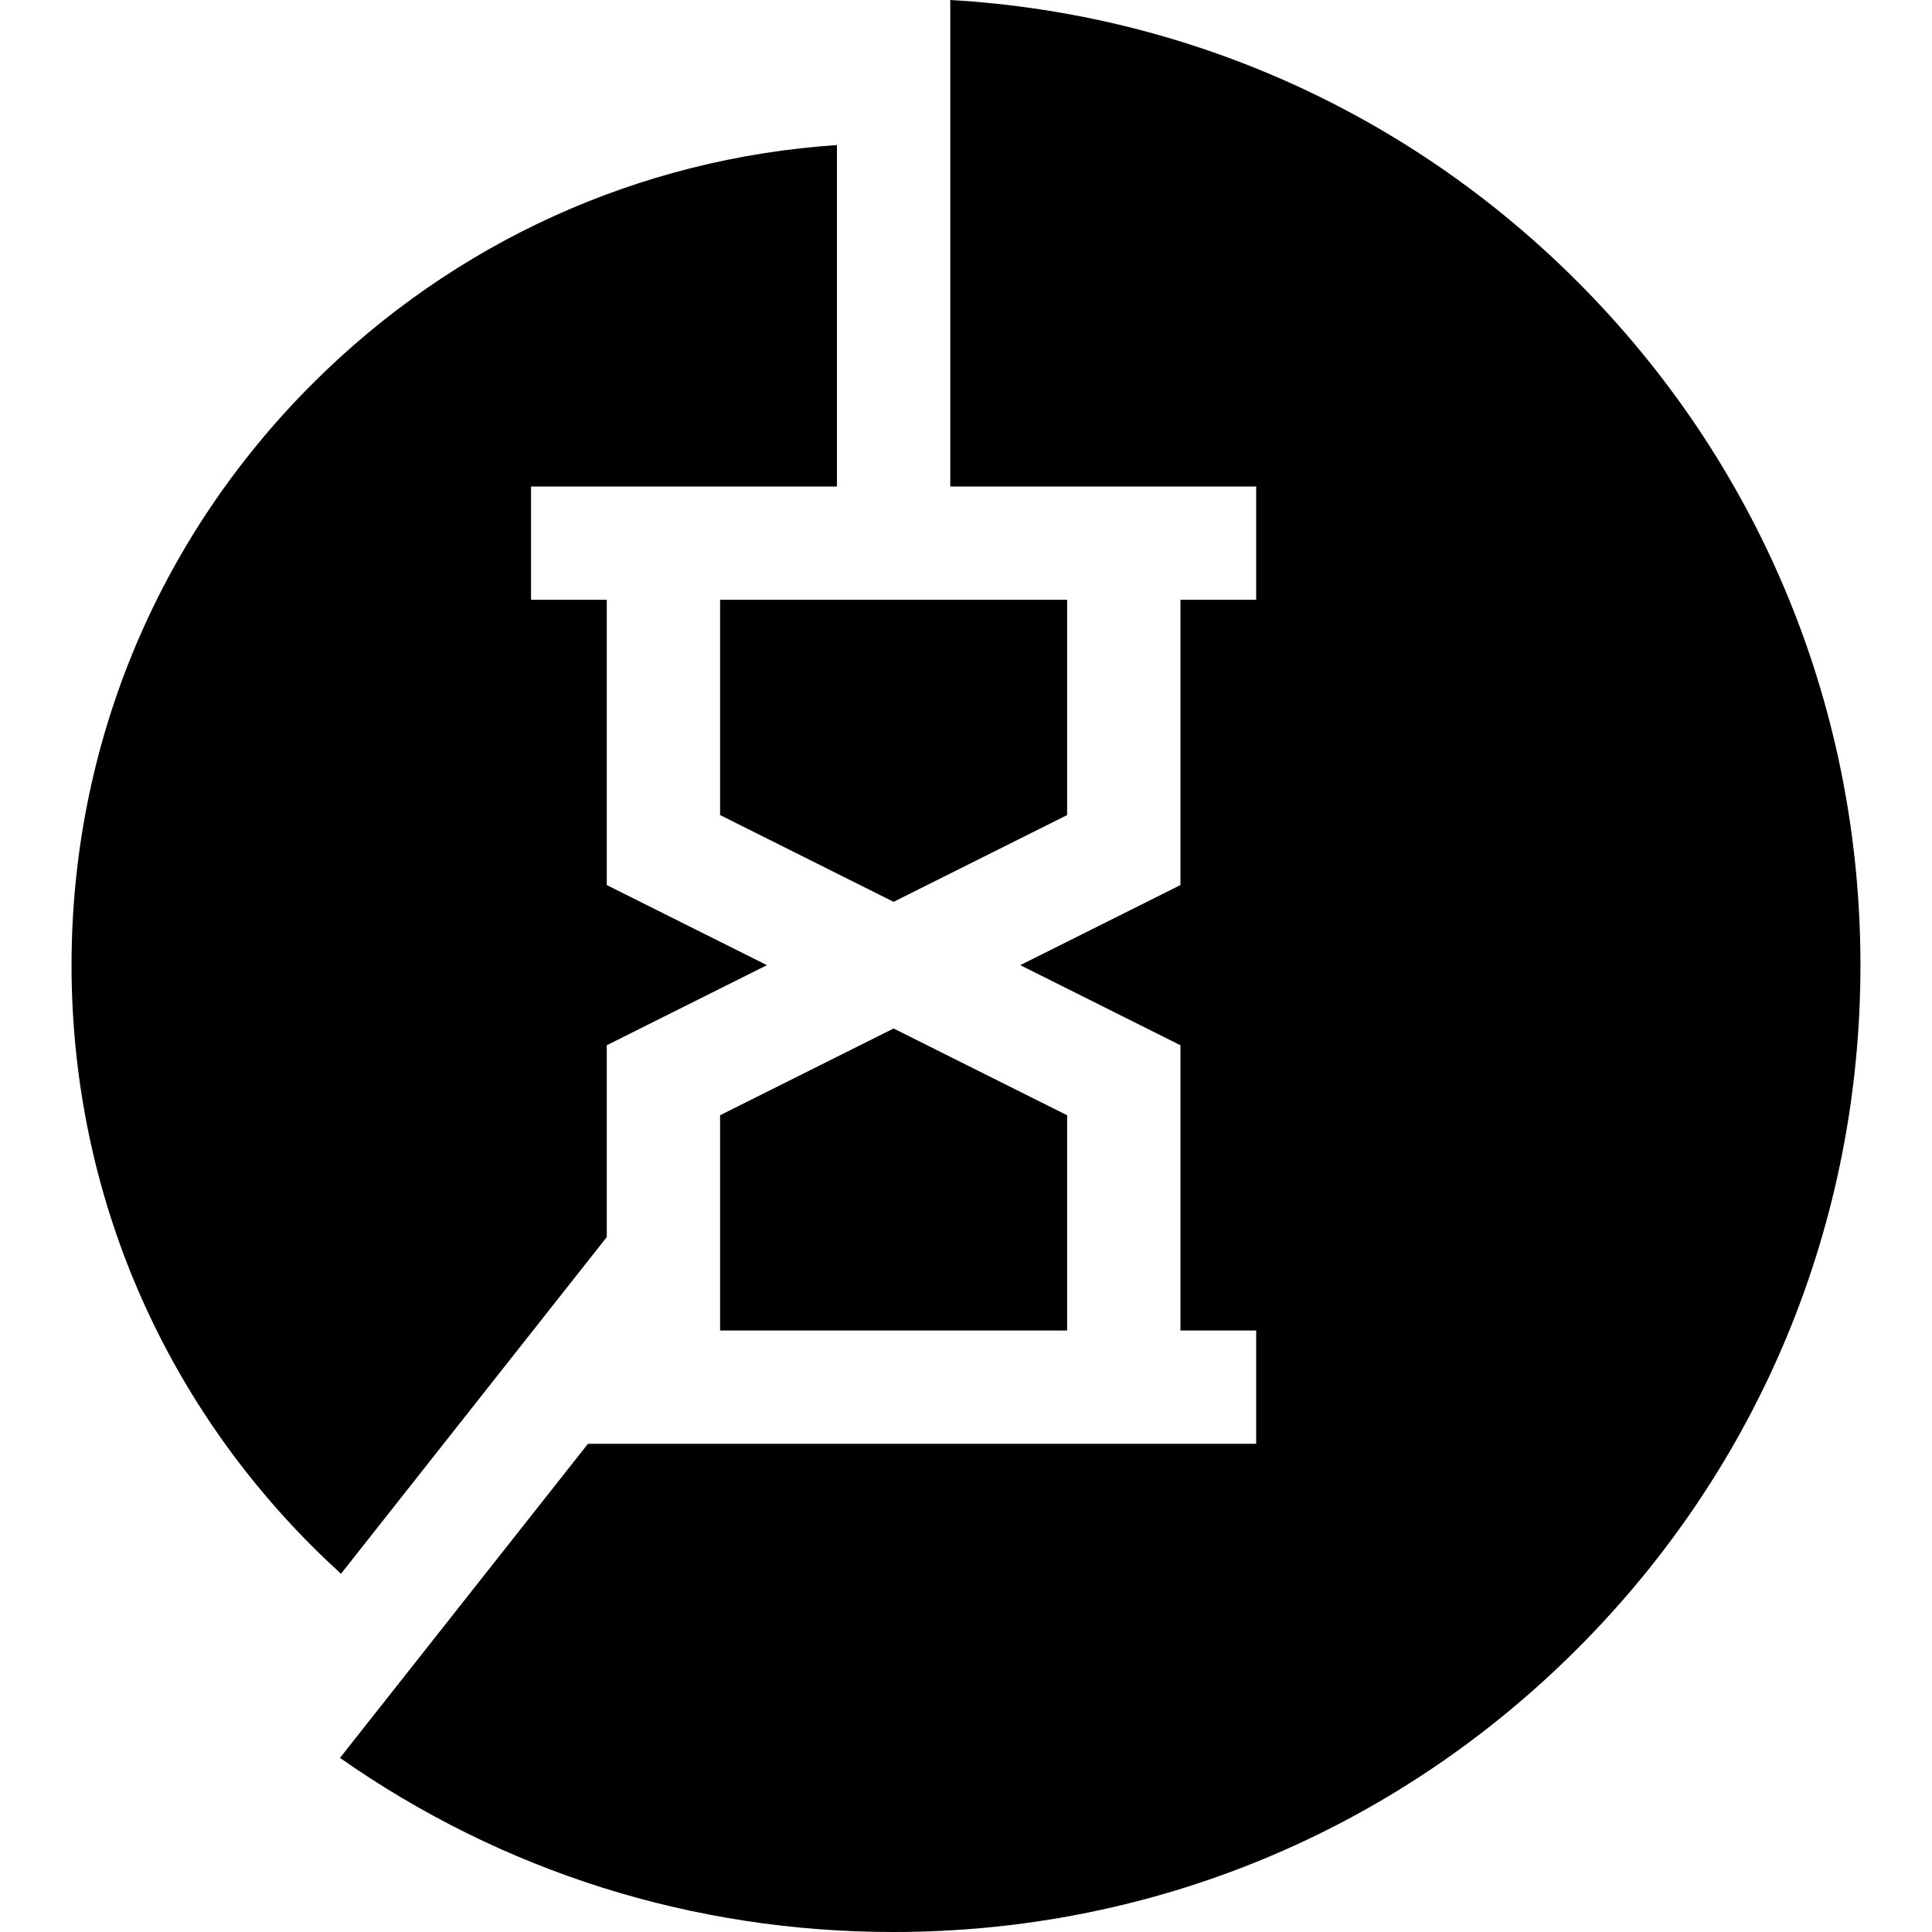 <svg id="Capa_1" enable-background="new 0 0 511.552 511.552" height="512" viewBox="0 0 511.552 511.552" width="512" xmlns="http://www.w3.org/2000/svg"><path d="m160.662 327.551v-50.796l42.406-21.203-42.406-21.203v-75.533h-20.053v-30h81v-90.414c-52.493 3.55-101.358 25.68-138.913 63.236-41.111 41.112-63.753 95.773-63.753 153.913 0 58.141 22.642 112.802 63.753 153.914 2.48 2.48 5.013 4.89 7.59 7.236z"/><path d="m419.832 76.763c-44.915-46.022-104.384-73.081-168.223-76.763v128.816h81v30h-20.053v75.533l-42.406 21.203 42.406 21.203v75.534h20.053v30h-176.937l-65.651 83.164c43.078 30.194 93.516 46.099 146.588 46.099 68.38 0 132.667-26.628 181.019-74.981 48.352-48.352 74.98-112.639 74.98-181.019.001-67.206-25.845-130.701-72.776-178.789z"/><path d="m236.609 272.322-45.947 22.974v56.993h91.894v-56.993z"/><path d="m236.609 238.781 45.947-22.973v-56.992h-91.894v56.992z"/></svg>